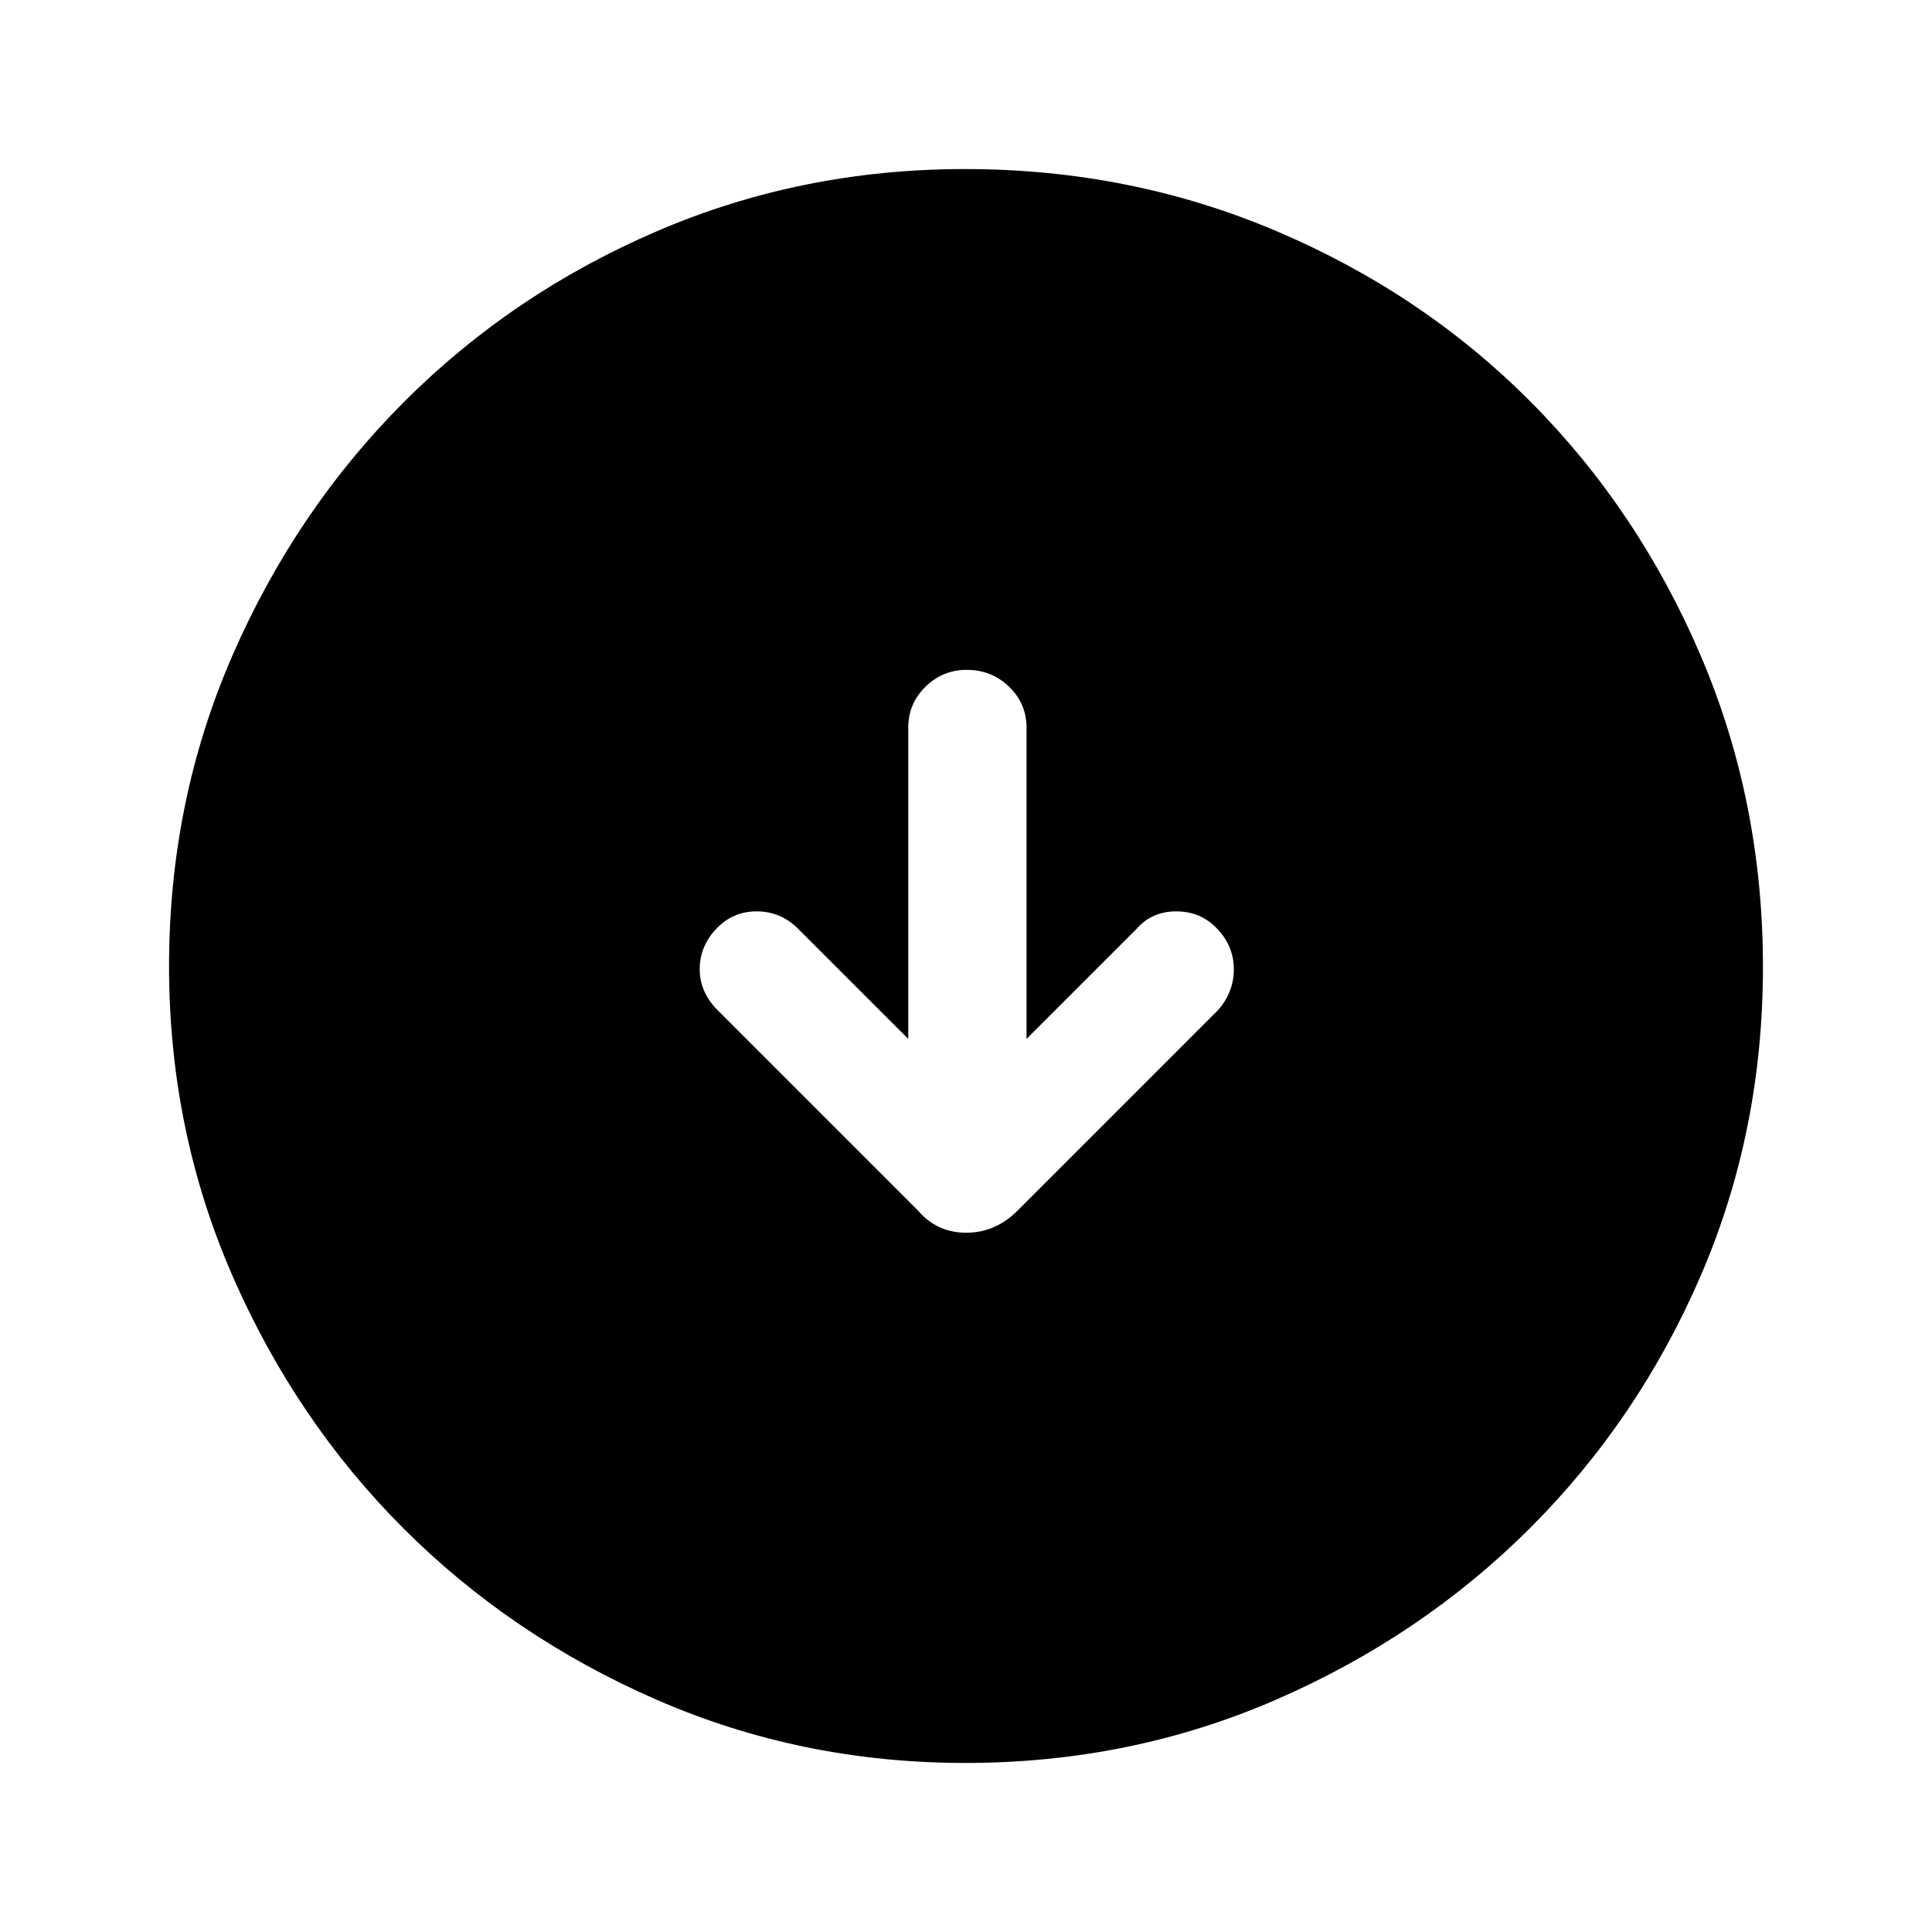 <svg xmlns="http://www.w3.org/2000/svg" height="48" viewBox="0 -960 960 960" width="48"><path d="m451.31-443.77-54.7-54.69q-8.69-8.69-20.61-8.69t-20.11 8.69q-8.2 8.69-8.2 20.03 0 11.35 8.7 20.2l99.76 99.77q9.44 11 23.96 11 14.53 0 25.51-11l99.76-99.77q7.7-8.85 7.7-20.2 0-11.34-8.2-20.03-8.19-8.69-20.37-8.69-12.18 0-19.74 8.69l-54.69 54.69v-154.69q0-11.93-8.68-20.31-8.67-8.38-21.03-8.38-11.93 0-20.5 8.38-8.56 8.38-8.56 20.31v154.69ZM479.61-84q-81.4 0-153.42-31.44-72.02-31.44-125.65-85.05-53.63-53.61-85.09-125.73Q84-398.33 84-479.93q0-82.11 31.5-154.36 31.5-72.24 85.4-126.15 53.89-53.9 125.65-84.73Q398.3-876 479.49-876q82.17 0 154.72 30.82 72.55 30.81 126.24 84.71 53.68 53.89 84.62 126.27Q876-561.82 876-479.53q0 81.68-30.82 153.2-30.81 71.51-84.69 125.41-53.89 53.89-126.25 85.41Q561.88-84 479.61-84Z"/></svg>
